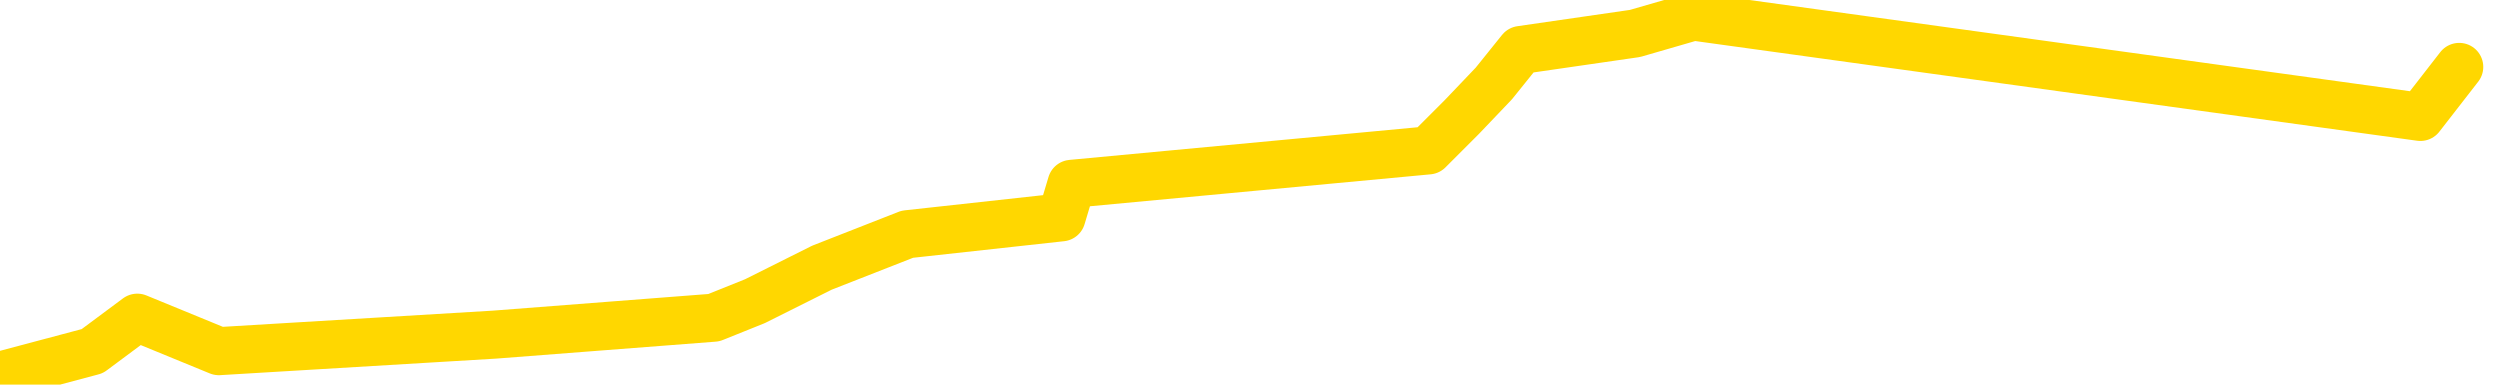 <svg xmlns="http://www.w3.org/2000/svg" version="1.1" viewBox="0 0 6500 1000">
	<path fill="none" stroke="gold" stroke-width="125" stroke-linecap="round" stroke-linejoin="round" d="M0 2175  L-5984 2175 L-5572 2088 L-5348 2132 L-5290 2088 L-5253 2001 L-5068 1914 L-4578 1827 L-4285 1784 L-3973 1740 L-3739 1653 L-3686 1566 L-3626 1479 L-3473 1436 L-3433 1392 L-3300 1348 L-3007 1392 L-2467 1348 L-1857 1261 L-1809 1348 L-1169 1261 L-1135 1305 L-610 1218 L-477 1174 L-87 1000 L240 913 L357 826 L569 913 L1286 870 L1856 826 L1963 783 L2137 696 L2359 609 L2760 565 L2786 478 L3714 391 L3801 304 L3884 217 L3954 130 L4251 87 L4403 43 L6293 304 L6394 174" />
</svg>
